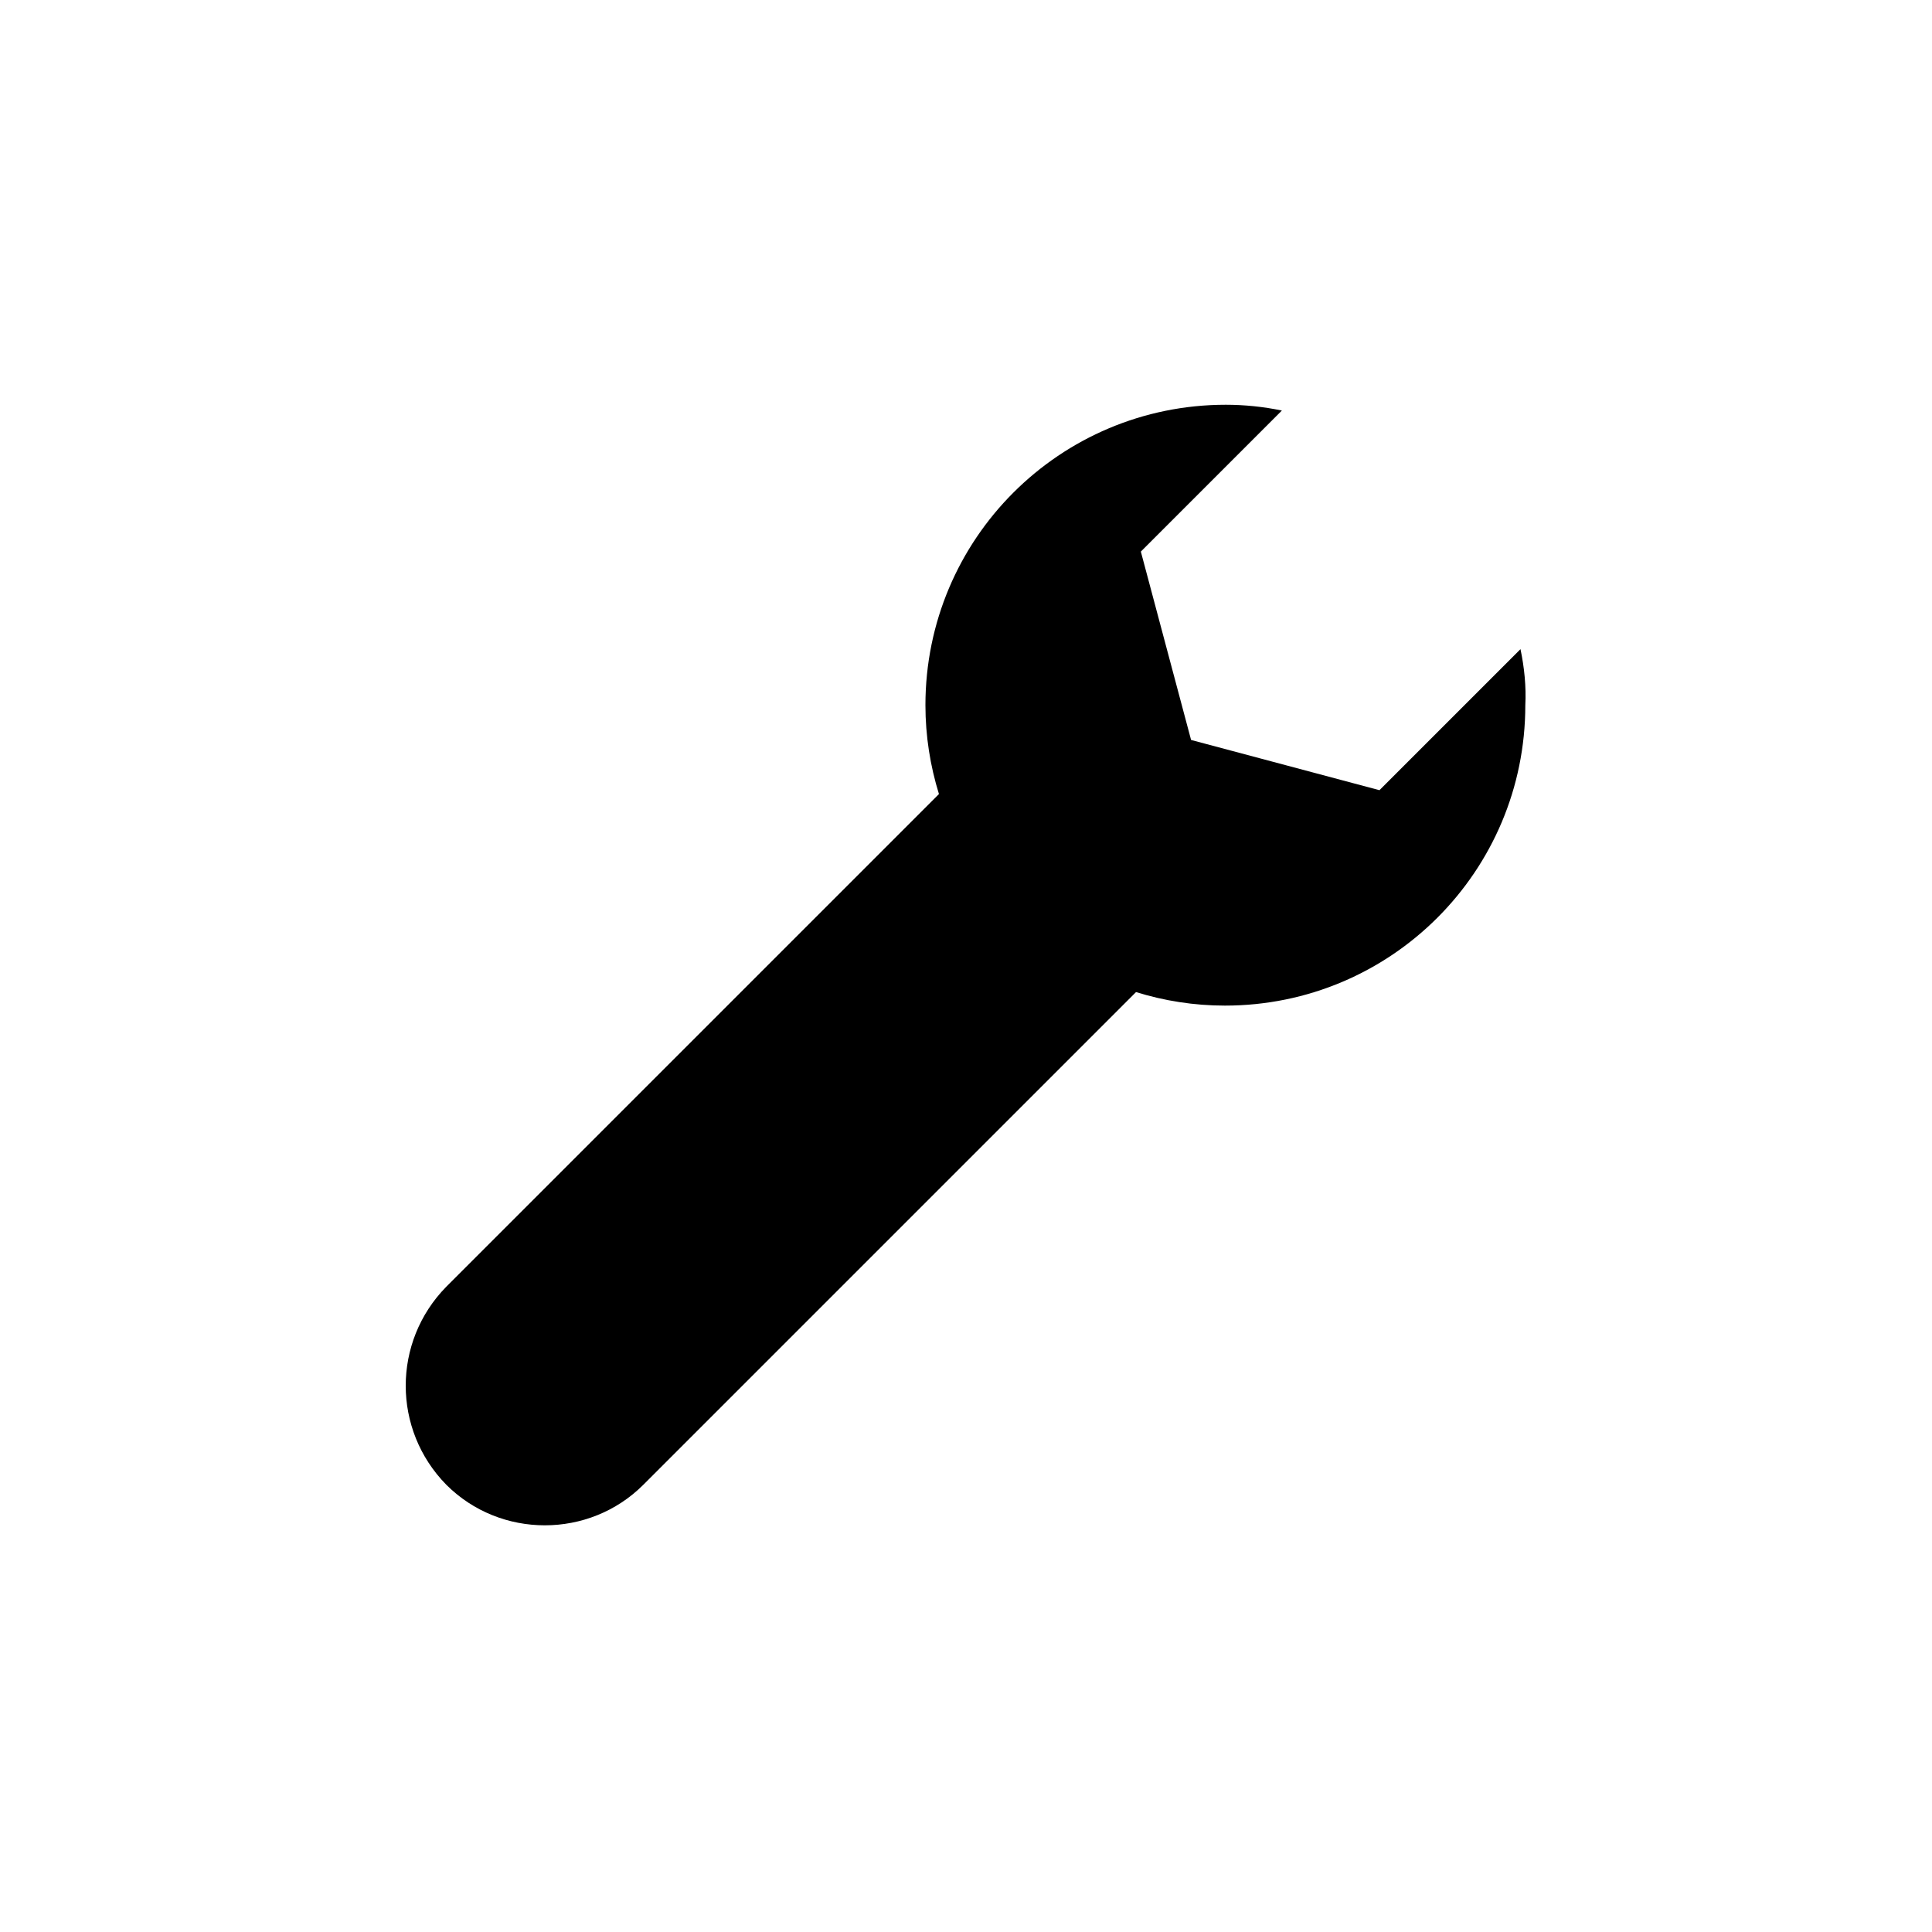 <?xml version="1.0" encoding="utf-8"?>
<!-- Generator: Adobe Illustrator 24.1.3, SVG Export Plug-In . SVG Version: 6.00 Build 0)  -->
<svg version="1.1" id="Calque_1" xmlns="http://www.w3.org/2000/svg" xmlns:xlink="http://www.w3.org/1999/xlink" x="0px" y="0px"
	 viewBox="0 0 200 200" style="enable-background:new 0 0 200 200;" xml:space="preserve">
<g>
	<path d="M157.4,67.2l-14.6,14.6l-19.5-5.2l-5.2-19.5l14.6-14.6c-1.9-0.4-3.9-0.6-5.8-0.6c-17.2,0-31.1,13.9-31.1,31.1
		c0,3.2,0.5,6.3,1.4,9.2l-51,51c-5.6,5.7-5.6,14.8,0,20.5c2.8,2.8,6.5,4.2,10.2,4.2s7.4-1.4,10.2-4.2l51-51c2.9,0.9,6,1.4,9.2,1.4
		c17.2,0,31.1-13.9,31.1-31.1C158,71.1,157.8,69.1,157.4,67.2z"/>
</g>
</svg>
